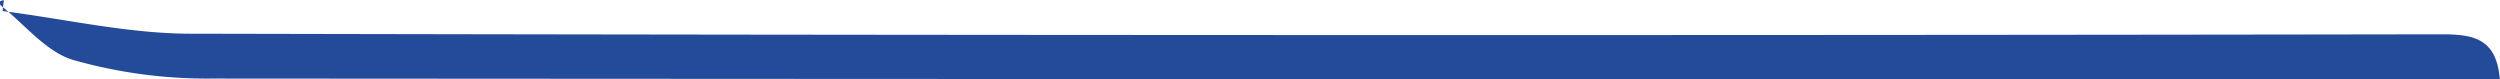 <svg xmlns="http://www.w3.org/2000/svg" viewBox="0 0 291.49 9.26"><defs><style>.cls-1{fill:#244b99;}</style></defs><g id="Calque_2" data-name="Calque 2"><g id="Calque_1-2" data-name="Calque 1"><path class="cls-1" d="M.3,1.29c7.3.92,14.6,2.63,21.91,2.64q131.13.28,262.26.07c3.63,0,6.61.26,7,5.25h-5q-130.88,0-261.76-.09A57.3,57.3,0,0,1,8.56,7C5.38,6.06,2.89,2.85.1.65A.49.49,0,0,1,0,.18C.08.08.3.06.45,0Z"/></g></g></svg>